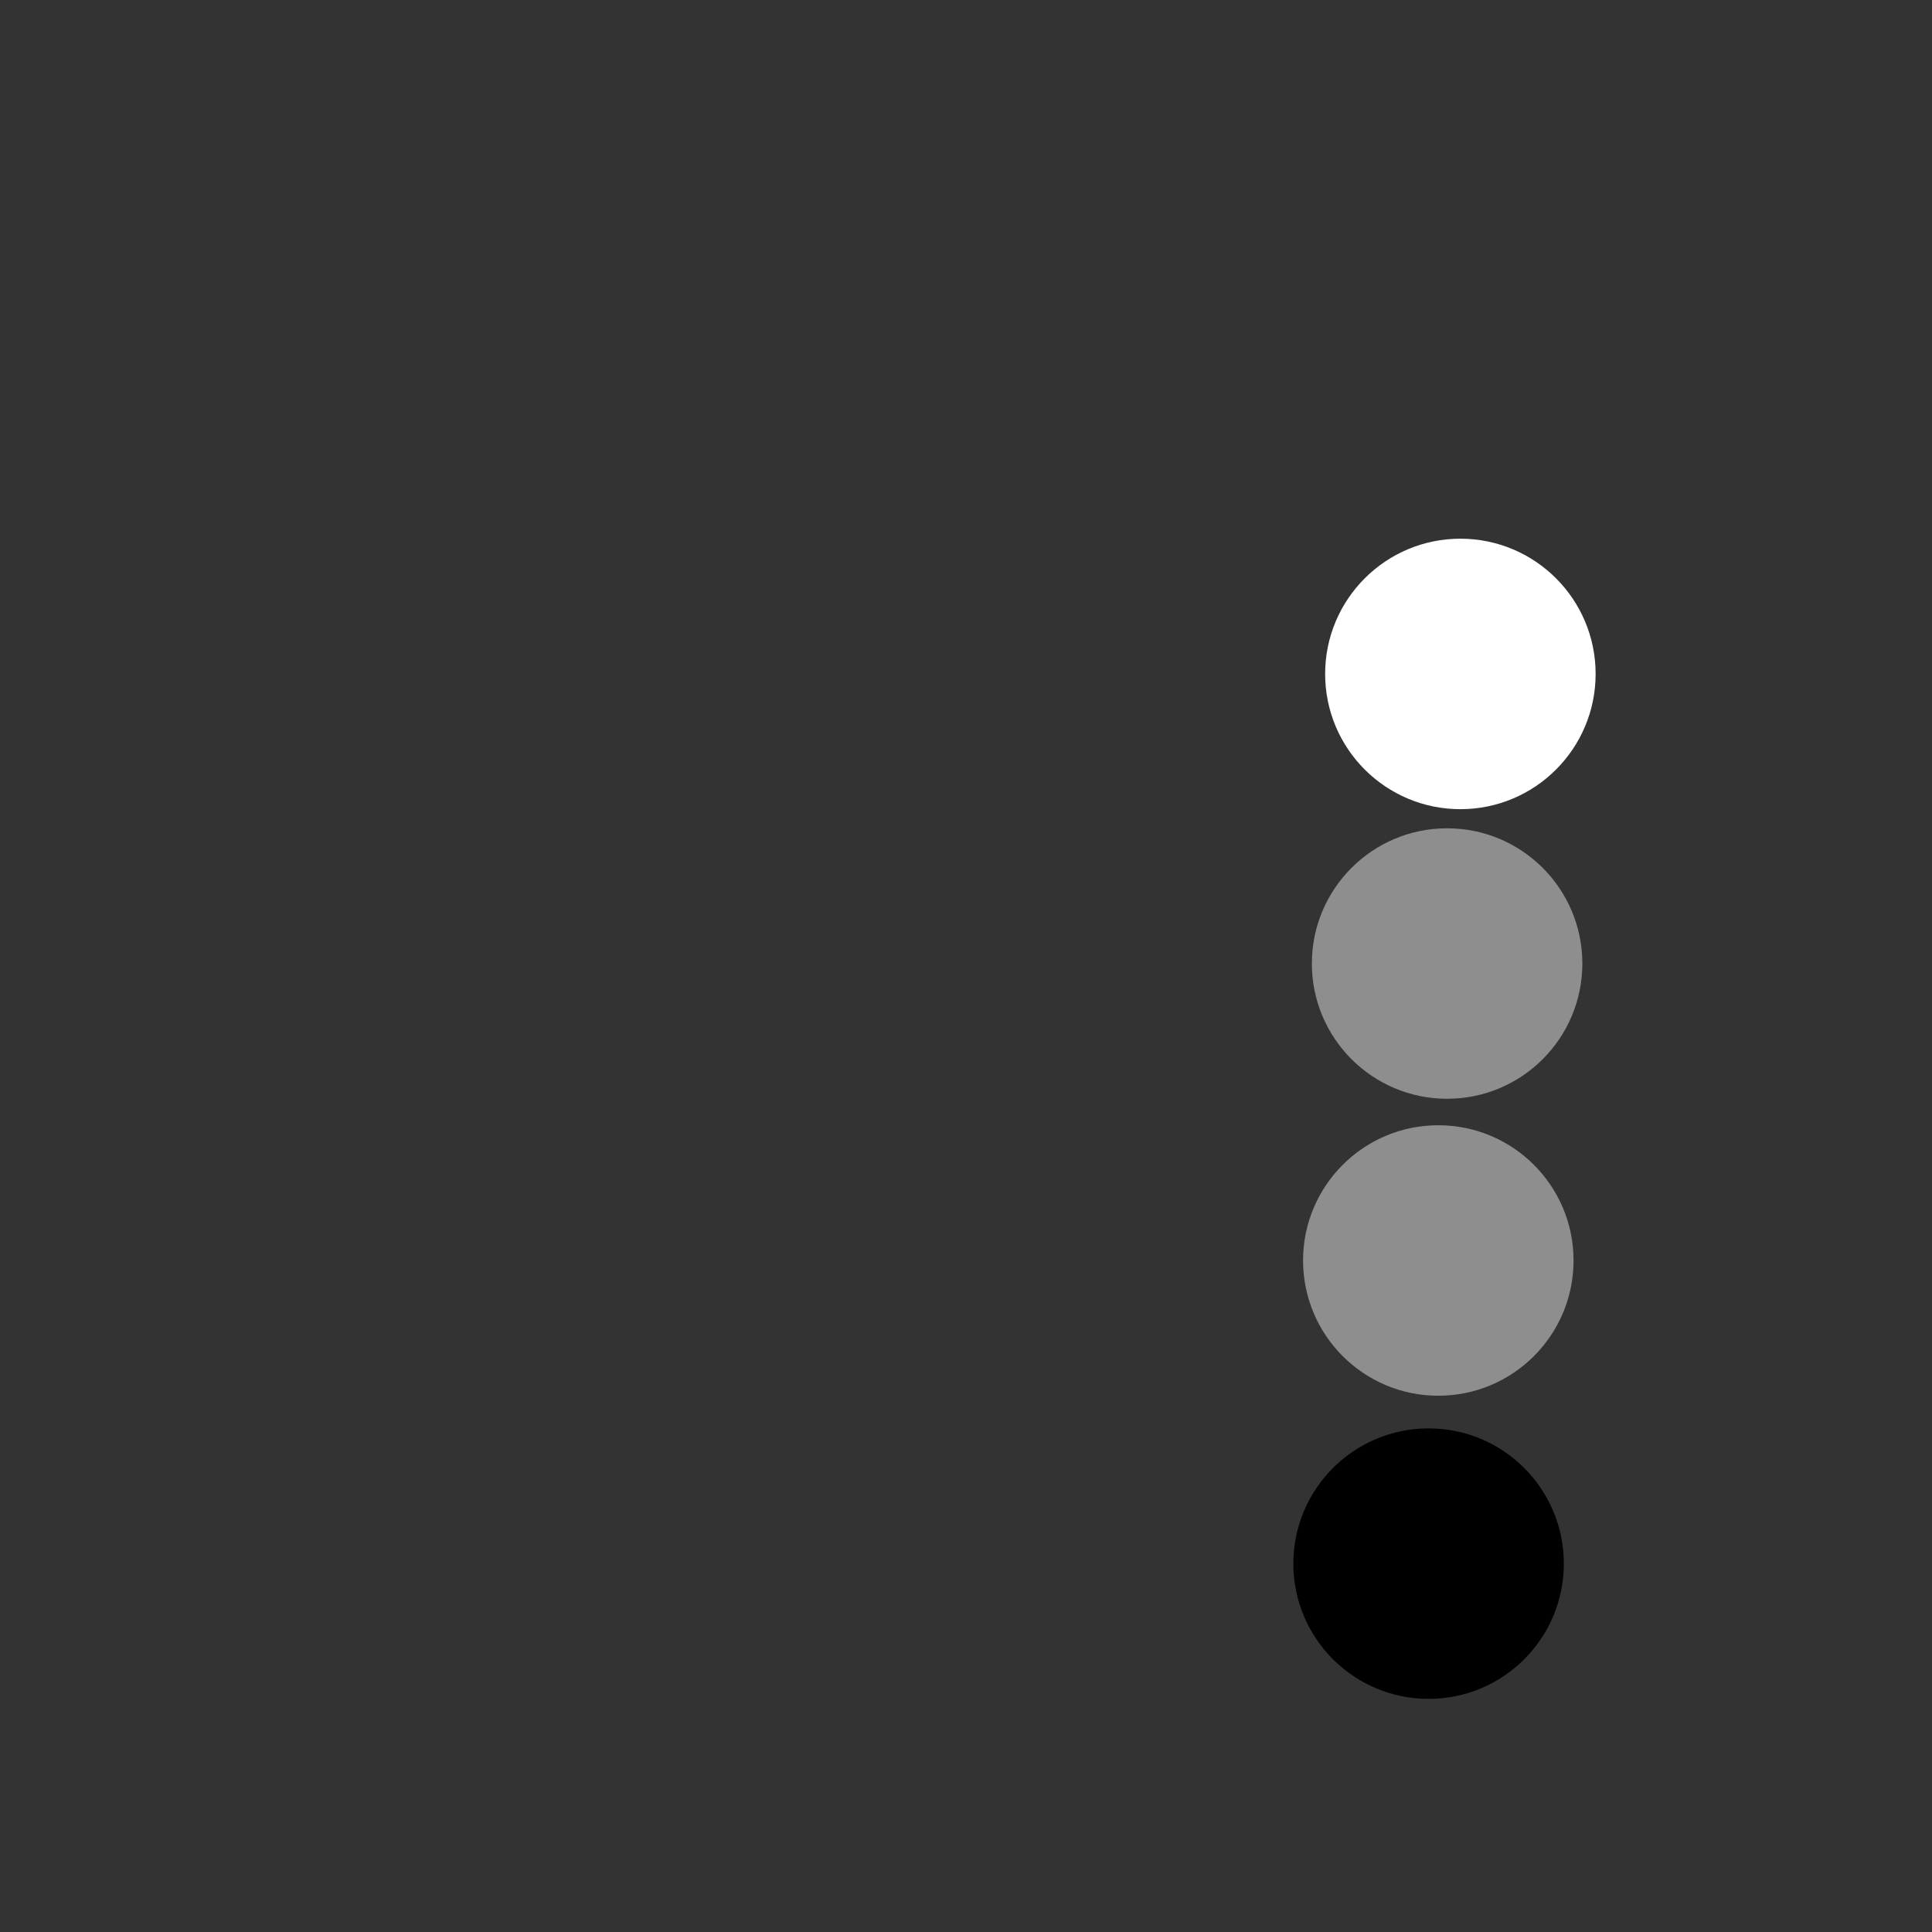 <svg xmlns="http://www.w3.org/2000/svg" xmlns:xlink="http://www.w3.org/1999/xlink" viewBox="0 0 1000 1000" width="1000" height="1000" preserveAspectRatio="xMidYMid meet" style="width: 100%; height: 100%; transform: translate3d(0px, 0px, 0px); content-visibility: visible;" id="Loading"><rect x="0" y="0" width="1000" height="1000" fill="#333333" stroke="none"/><defs><clipPath id="__lottie_element_9477"><rect width="1000" height="1000" x="0" y="0"/></clipPath></defs><g clip-path="url(#__lottie_element_9477)"><g transform="matrix(1,0,0,1,669.187,739.083)" opacity="1" style="display: block;"><g opacity="1" transform="matrix(1,0,0,1,70.25,70.25)"><path fill="rgb(0,0,0)" fill-opacity="1" d=" M70,0 C70,38.66 38.66,70 0,70 C-38.66,70 -70,38.66 -70,0 C-70,-38.66 -38.66,-70 0,-70 C38.66,-70 70,-38.66 70,0z"/></g></g><g transform="matrix(1,0,0,1,674.214,582.177)" opacity="1" style="display: block;"><g opacity="1" transform="matrix(1,0,0,1,70.25,70.25)"><path fill="rgb(142,142,142)" fill-opacity="1" d=" M70,0 C70,38.66 38.66,70 0,70 C-38.66,70 -70,38.66 -70,0 C-70,-38.66 -38.66,-70 0,-70 C38.66,-70 70,-38.66 70,0z"/></g></g><g transform="matrix(1,0,0,1,678.772,428.473)" opacity="1" style="display: block;"><g opacity="1" transform="matrix(1,0,0,1,70.25,70.25)"><path fill="rgb(142,142,142)" fill-opacity="1" d=" M70,0 C70,38.66 38.66,70 0,70 C-38.66,70 -70,38.66 -70,0 C-70,-38.66 -38.66,-70 0,-70 C38.66,-70 70,-38.66 70,0z"/></g></g><g transform="matrix(1,0,0,1,685.64,278.579)" opacity="1" style="display: block;"><g opacity="1" transform="matrix(1,0,0,1,70.25,70.25)"><path fill="rgb(255,255,255)" fill-opacity="1" d=" M70,0 C70,38.66 38.66,70 0,70 C-38.66,70 -70,38.66 -70,0 C-70,-38.66 -38.66,-70 0,-70 C38.66,-70 70,-38.66 70,0z"/></g></g></g></svg>